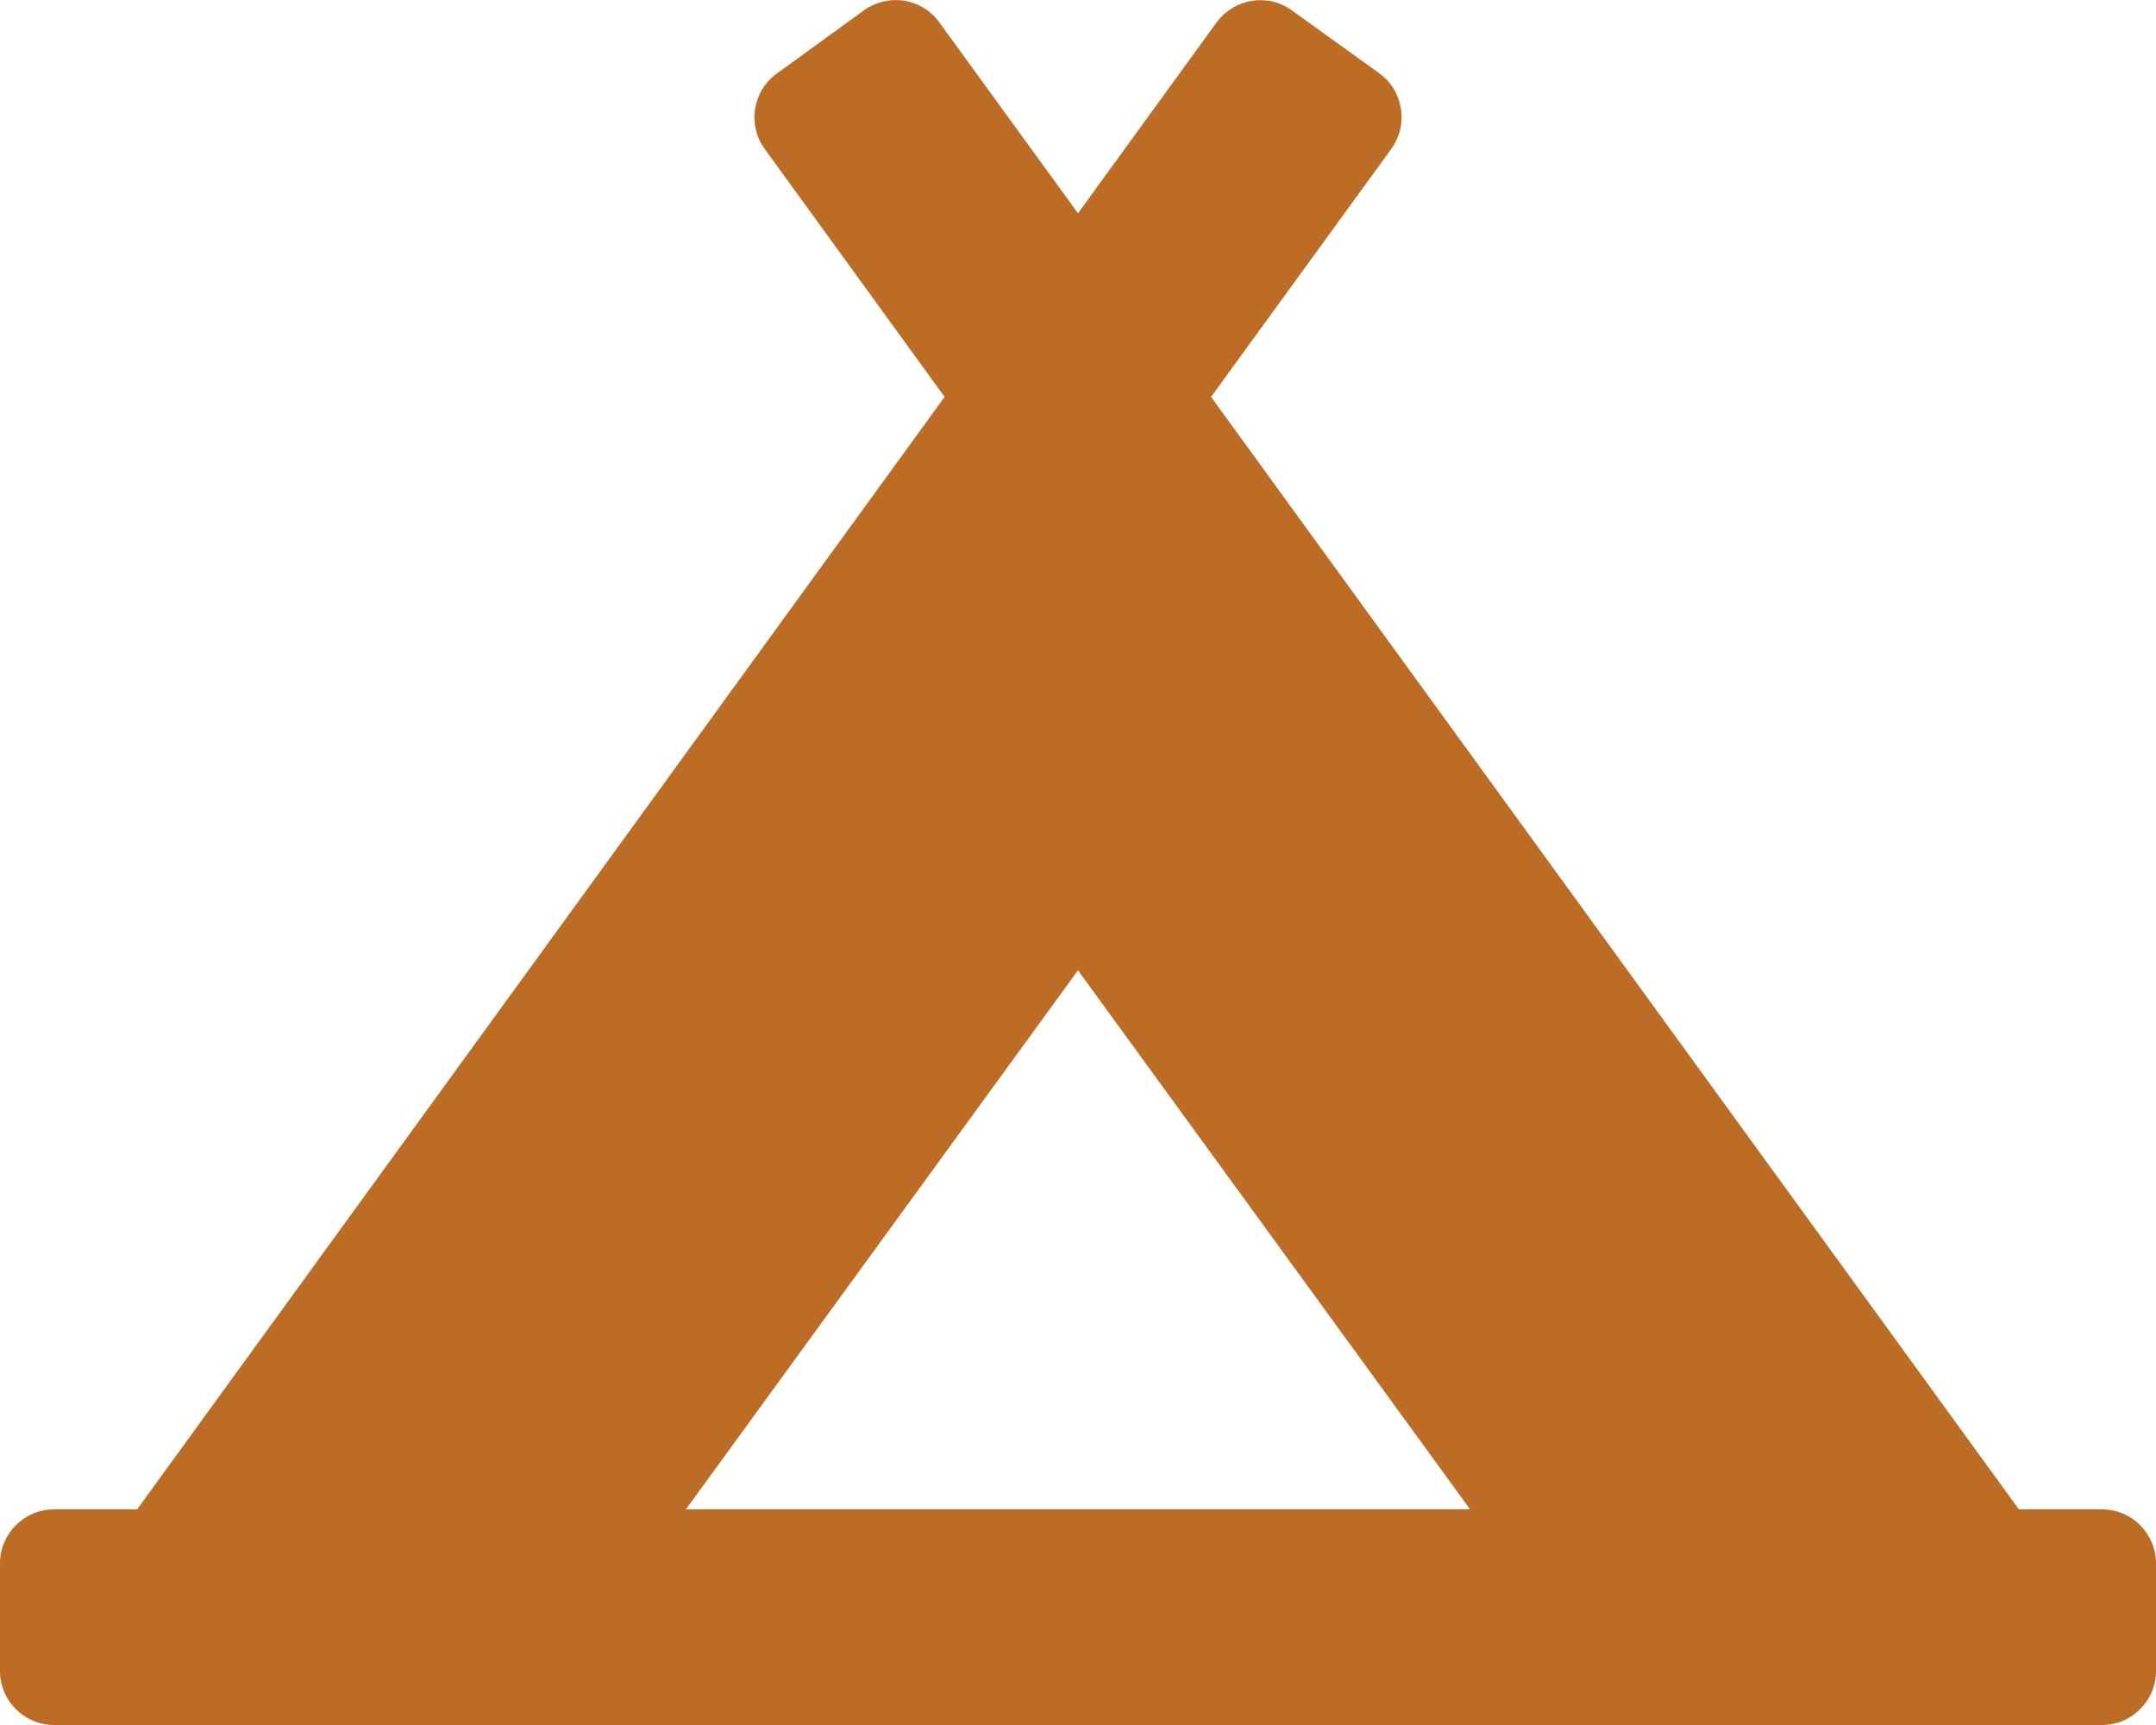 <?xml version="1.0" encoding="utf-8"?>
<!-- Generator: Adobe Illustrator 25.3.1, SVG Export Plug-In . SVG Version: 6.00 Build 0)  -->
<svg version="1.1" id="Layer_1" xmlns="http://www.w3.org/2000/svg" xmlns:xlink="http://www.w3.org/1999/xlink" x="0px" y="0px"
	 viewBox="0 0 640 512" style="enable-background:new 0 0 640 512;" xml:space="preserve">
<style type="text/css">
	.st0{fill:#BC6C25;}
</style>
<path class="st0" d="M624,448h-24.7L359.5,117.8L413,44.2c5.2-7.2,3.6-17.2-3.5-22.4L383.5,3.1c-7.1-5.2-17.1-3.6-22.4,3.6L320,63.3
	L278.8,6.6c-5.2-7.2-15.2-8.7-22.4-3.5l-25.9,18.8c-7.1,5.2-8.7,15.2-3.5,22.3l53.4,73.6L40.7,448H16c-8.8,0-16,7.2-16,16v32
	c0,8.8,7.2,16,16,16h608c8.8,0,16-7.2,16-16v-32C640,455.2,632.8,448,624,448z M320,288l116.4,160H203.6L320,288z"/>
</svg>
